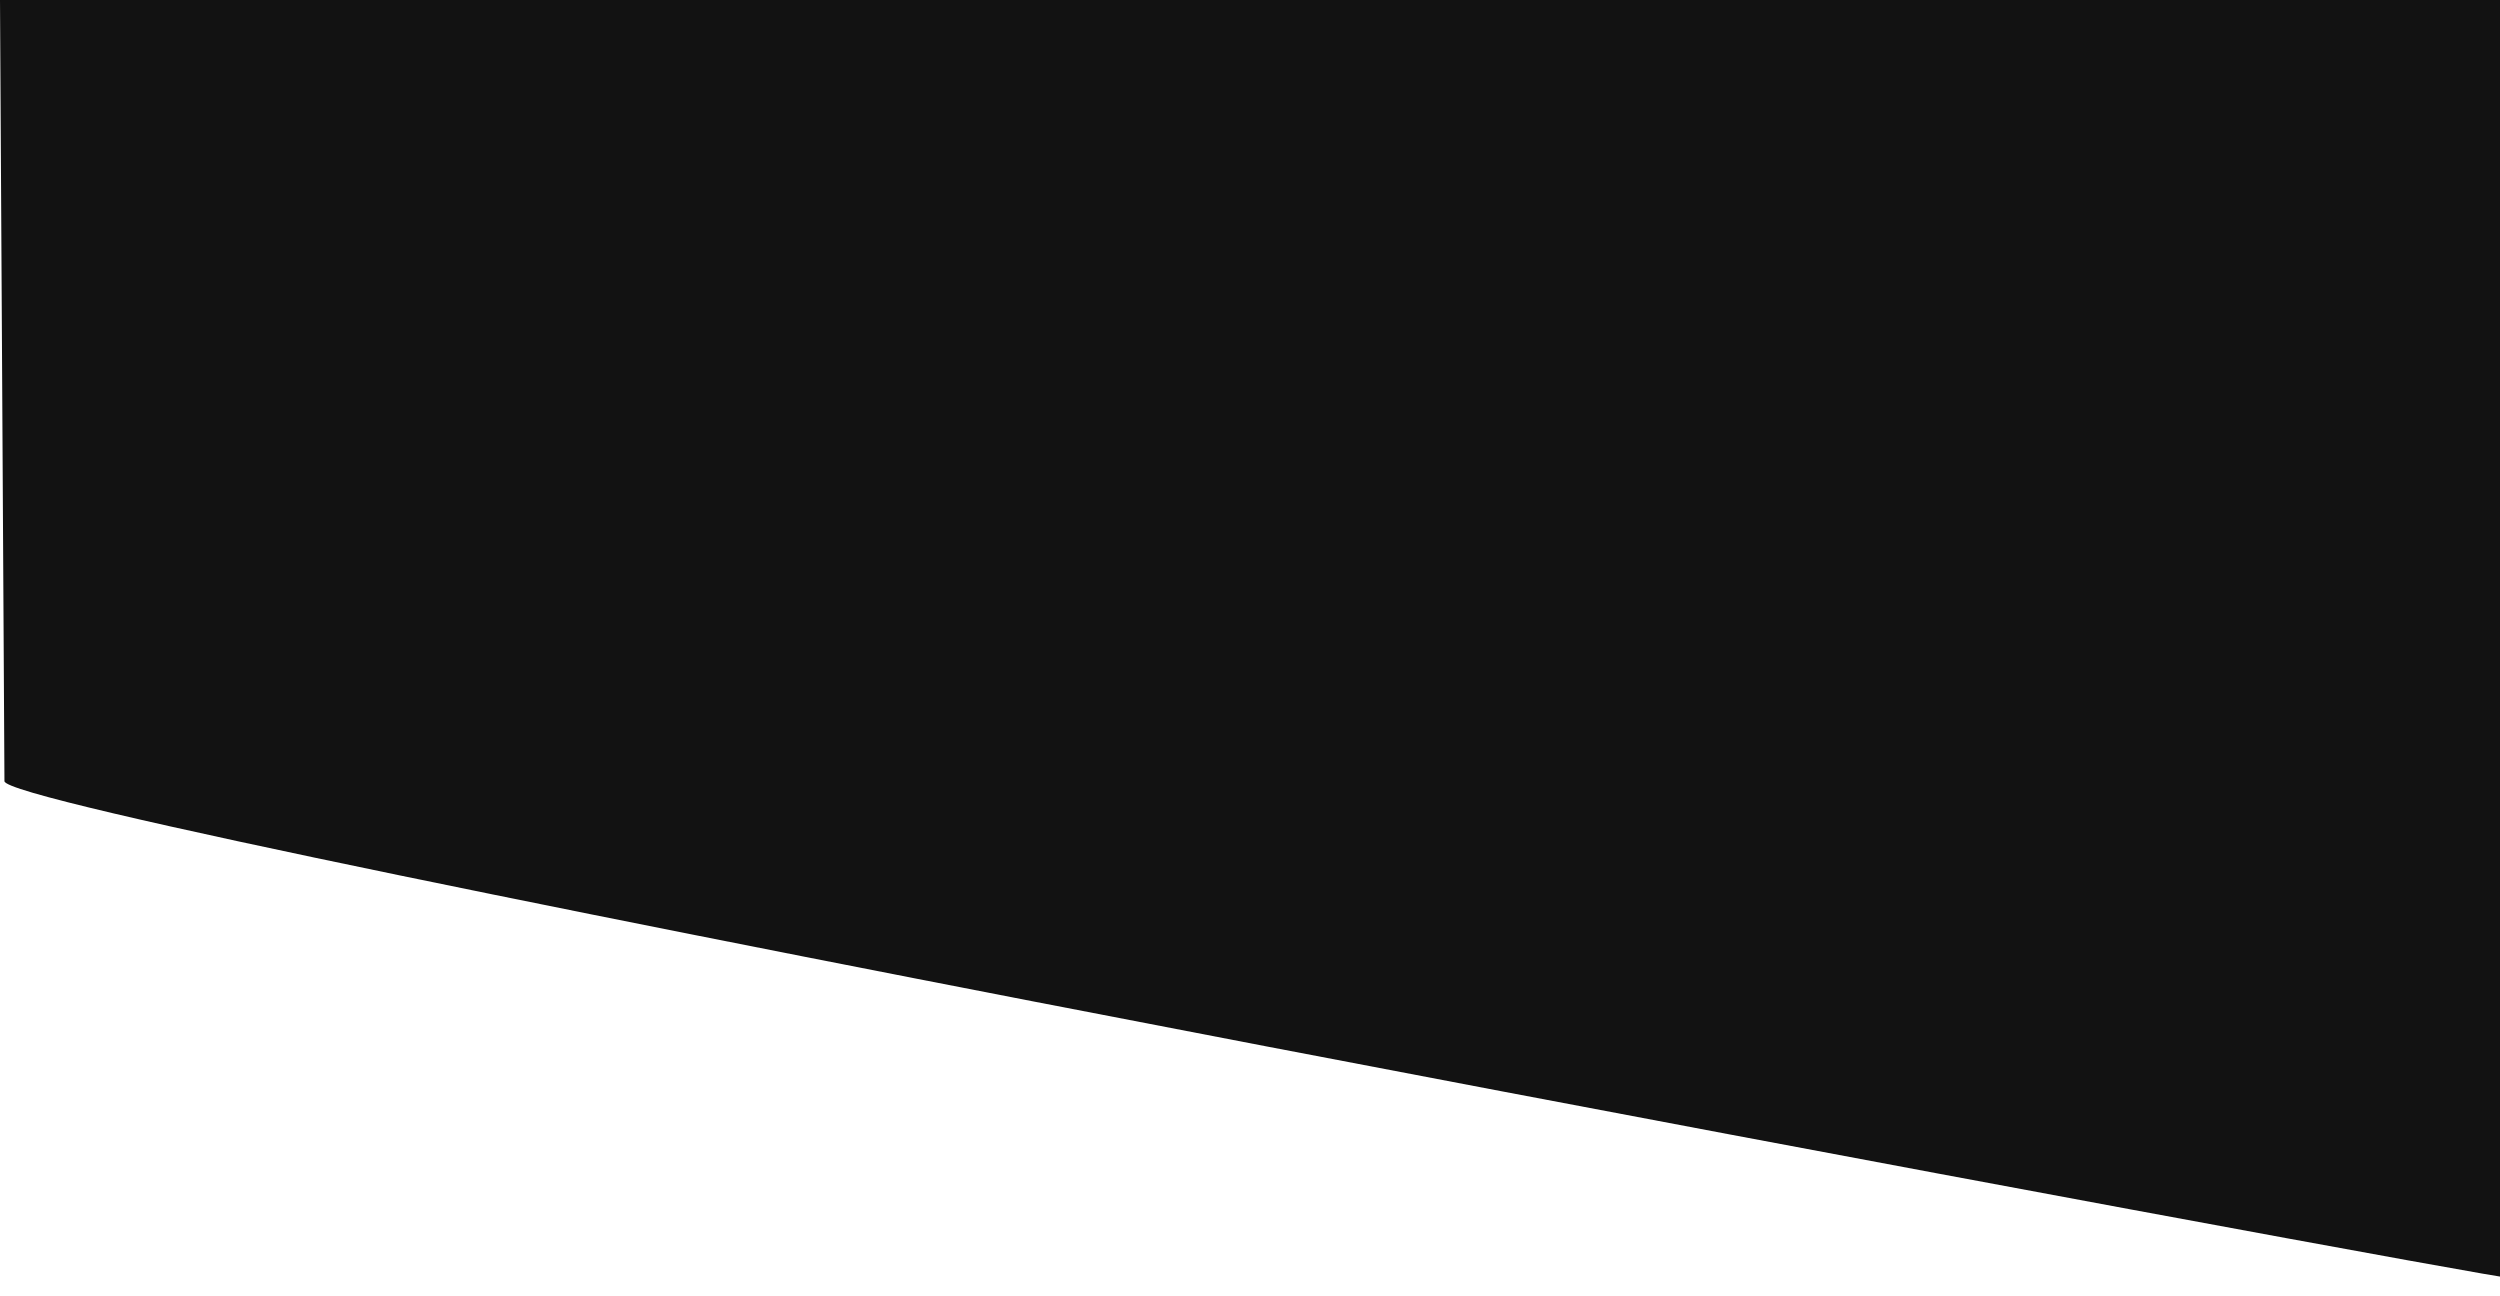 <?xml version="1.0" encoding="UTF-8" standalone="no"?>
<!-- Generator: Adobe Illustrator 24.0.2, SVG Export Plug-In . SVG Version: 6.00 Build 0)  -->

<svg
   xmlns:dc="http://purl.org/dc/elements/1.1/"
   xmlns:cc="http://creativecommons.org/ns#"
   xmlns:rdf="http://www.w3.org/1999/02/22-rdf-syntax-ns#"
   xmlns:svg="http://www.w3.org/2000/svg"
   xmlns="http://www.w3.org/2000/svg"
   xmlns:sodipodi="http://sodipodi.sourceforge.net/DTD/sodipodi-0.dtd"
   xmlns:inkscape="http://www.inkscape.org/namespaces/inkscape"
   version="1.1"
   id="Layer_1"
   x="0px"
   y="0px"
   viewBox="0 0 379.89 196.94"
   style="enable-background:new 0 0 379.89 196.94;"
   xml:space="preserve"
   sodipodi:docname="final02.svg"
   inkscape:version="0.92.4 (5da689c313, 2019-01-14)"><defs
   id="defs9" /><sodipodi:namedview
   pagecolor="#ffffff"
   bordercolor="#666666"
   borderopacity="1"
   objecttolerance="10"
   gridtolerance="10"
   guidetolerance="10"
   inkscape:pageopacity="0"
   inkscape:pageshadow="2"
   inkscape:window-width="1920"
   inkscape:window-height="1017"
   id="namedview7"
   showgrid="false"
   inkscape:zoom="2.8001429"
   inkscape:cx="189.94501"
   inkscape:cy="98.470001"
   inkscape:window-x="-8"
   inkscape:window-y="-8"
   inkscape:window-maximized="1"
   inkscape:current-layer="Layer_1" />
<style
   type="text/css"
   id="style2">
	.st0{fill:#121212;}
</style>
<path
   style="fill:#121212"
   d="M 0,0 0.676,118.702 C 0.631,124.222 385.898,195.627 380.605,194.06 381.516,124.638 380.279,-1.375 380.279,-1.375 380.279,-1.375 113.4,0.06 0,0 Z"
   id="path4"
   inkscape:connector-curvature="0"
   sodipodi:nodetypes="ccccc" />
</svg>